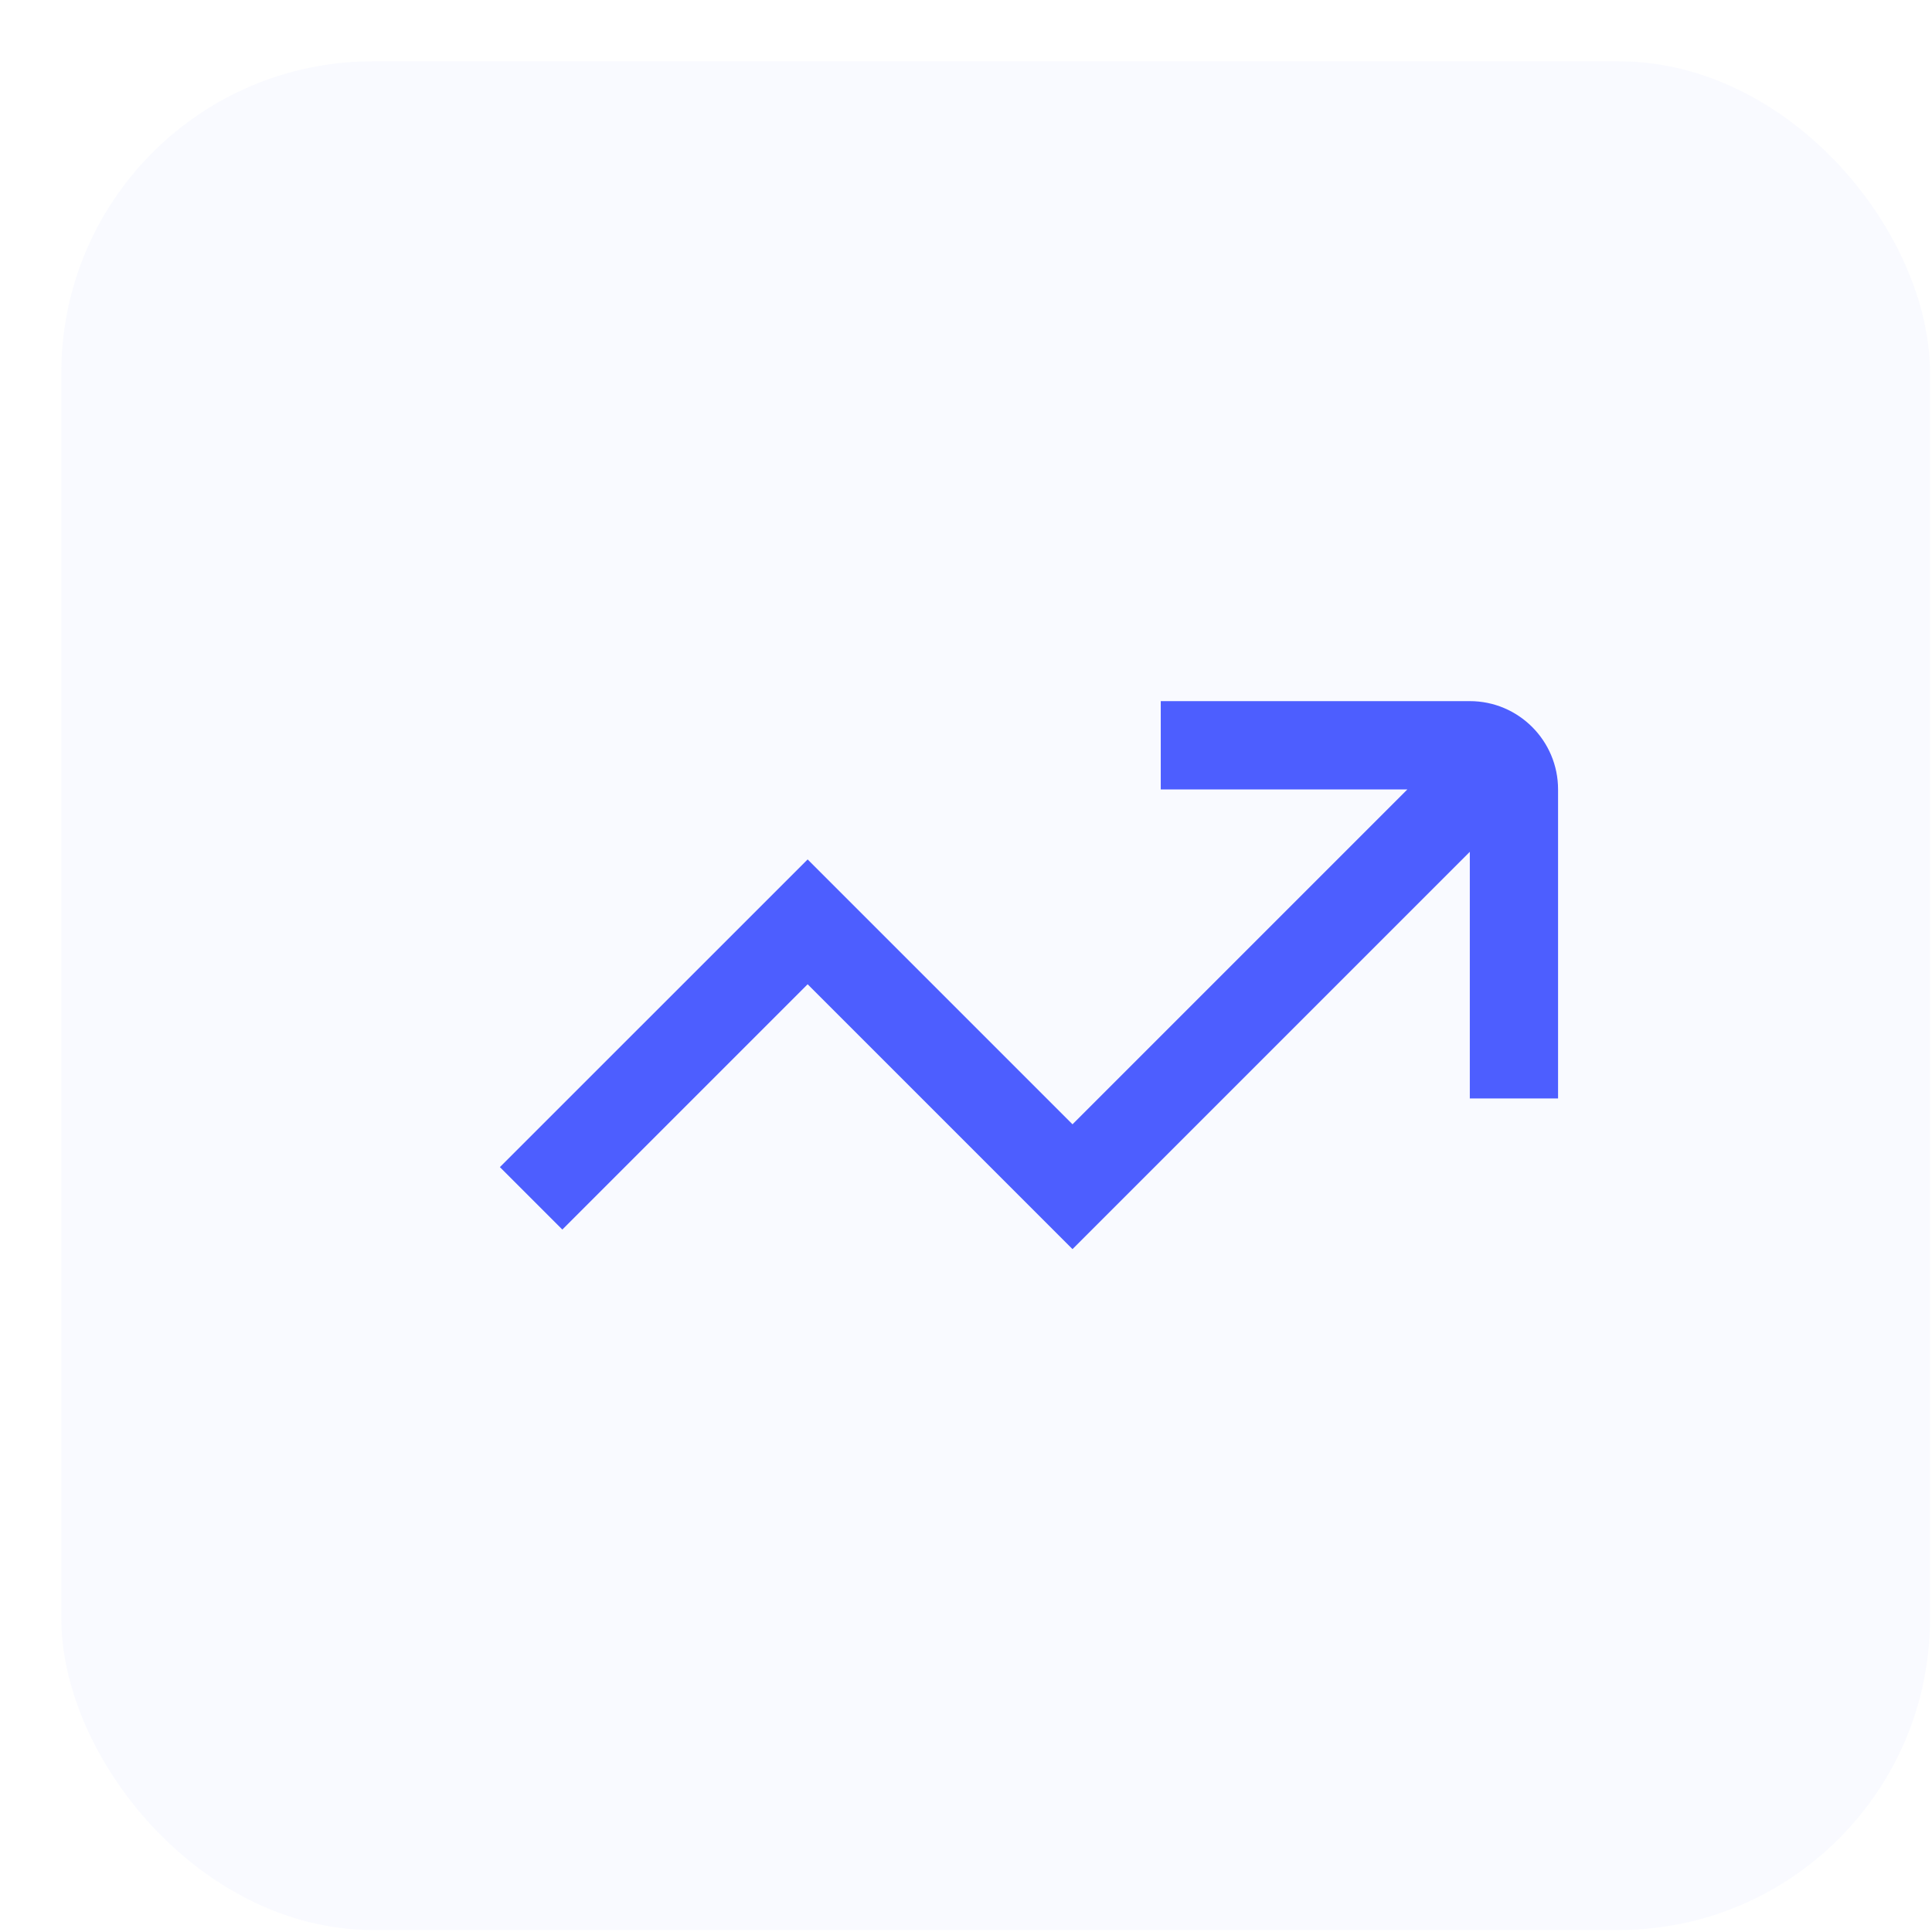 <svg width="31" height="31" viewBox="0 0 31 31" fill="none" xmlns="http://www.w3.org/2000/svg">
<rect opacity="0.5" x="0.984" y="0.984" width="29.984" height="29.984" rx="4.997" fill="#B2BAFF" fill-opacity="0.15"/>
<path d="M23.584 11.25H18.625V12.667H22.582L17.209 18.04L12.959 13.79L8.021 18.727L9.023 19.729L12.959 15.793L17.209 20.043L23.584 13.668V17.625H25V12.667C25 11.885 24.365 11.25 23.584 11.25Z" fill="#4D5EFF"/>
</svg>
